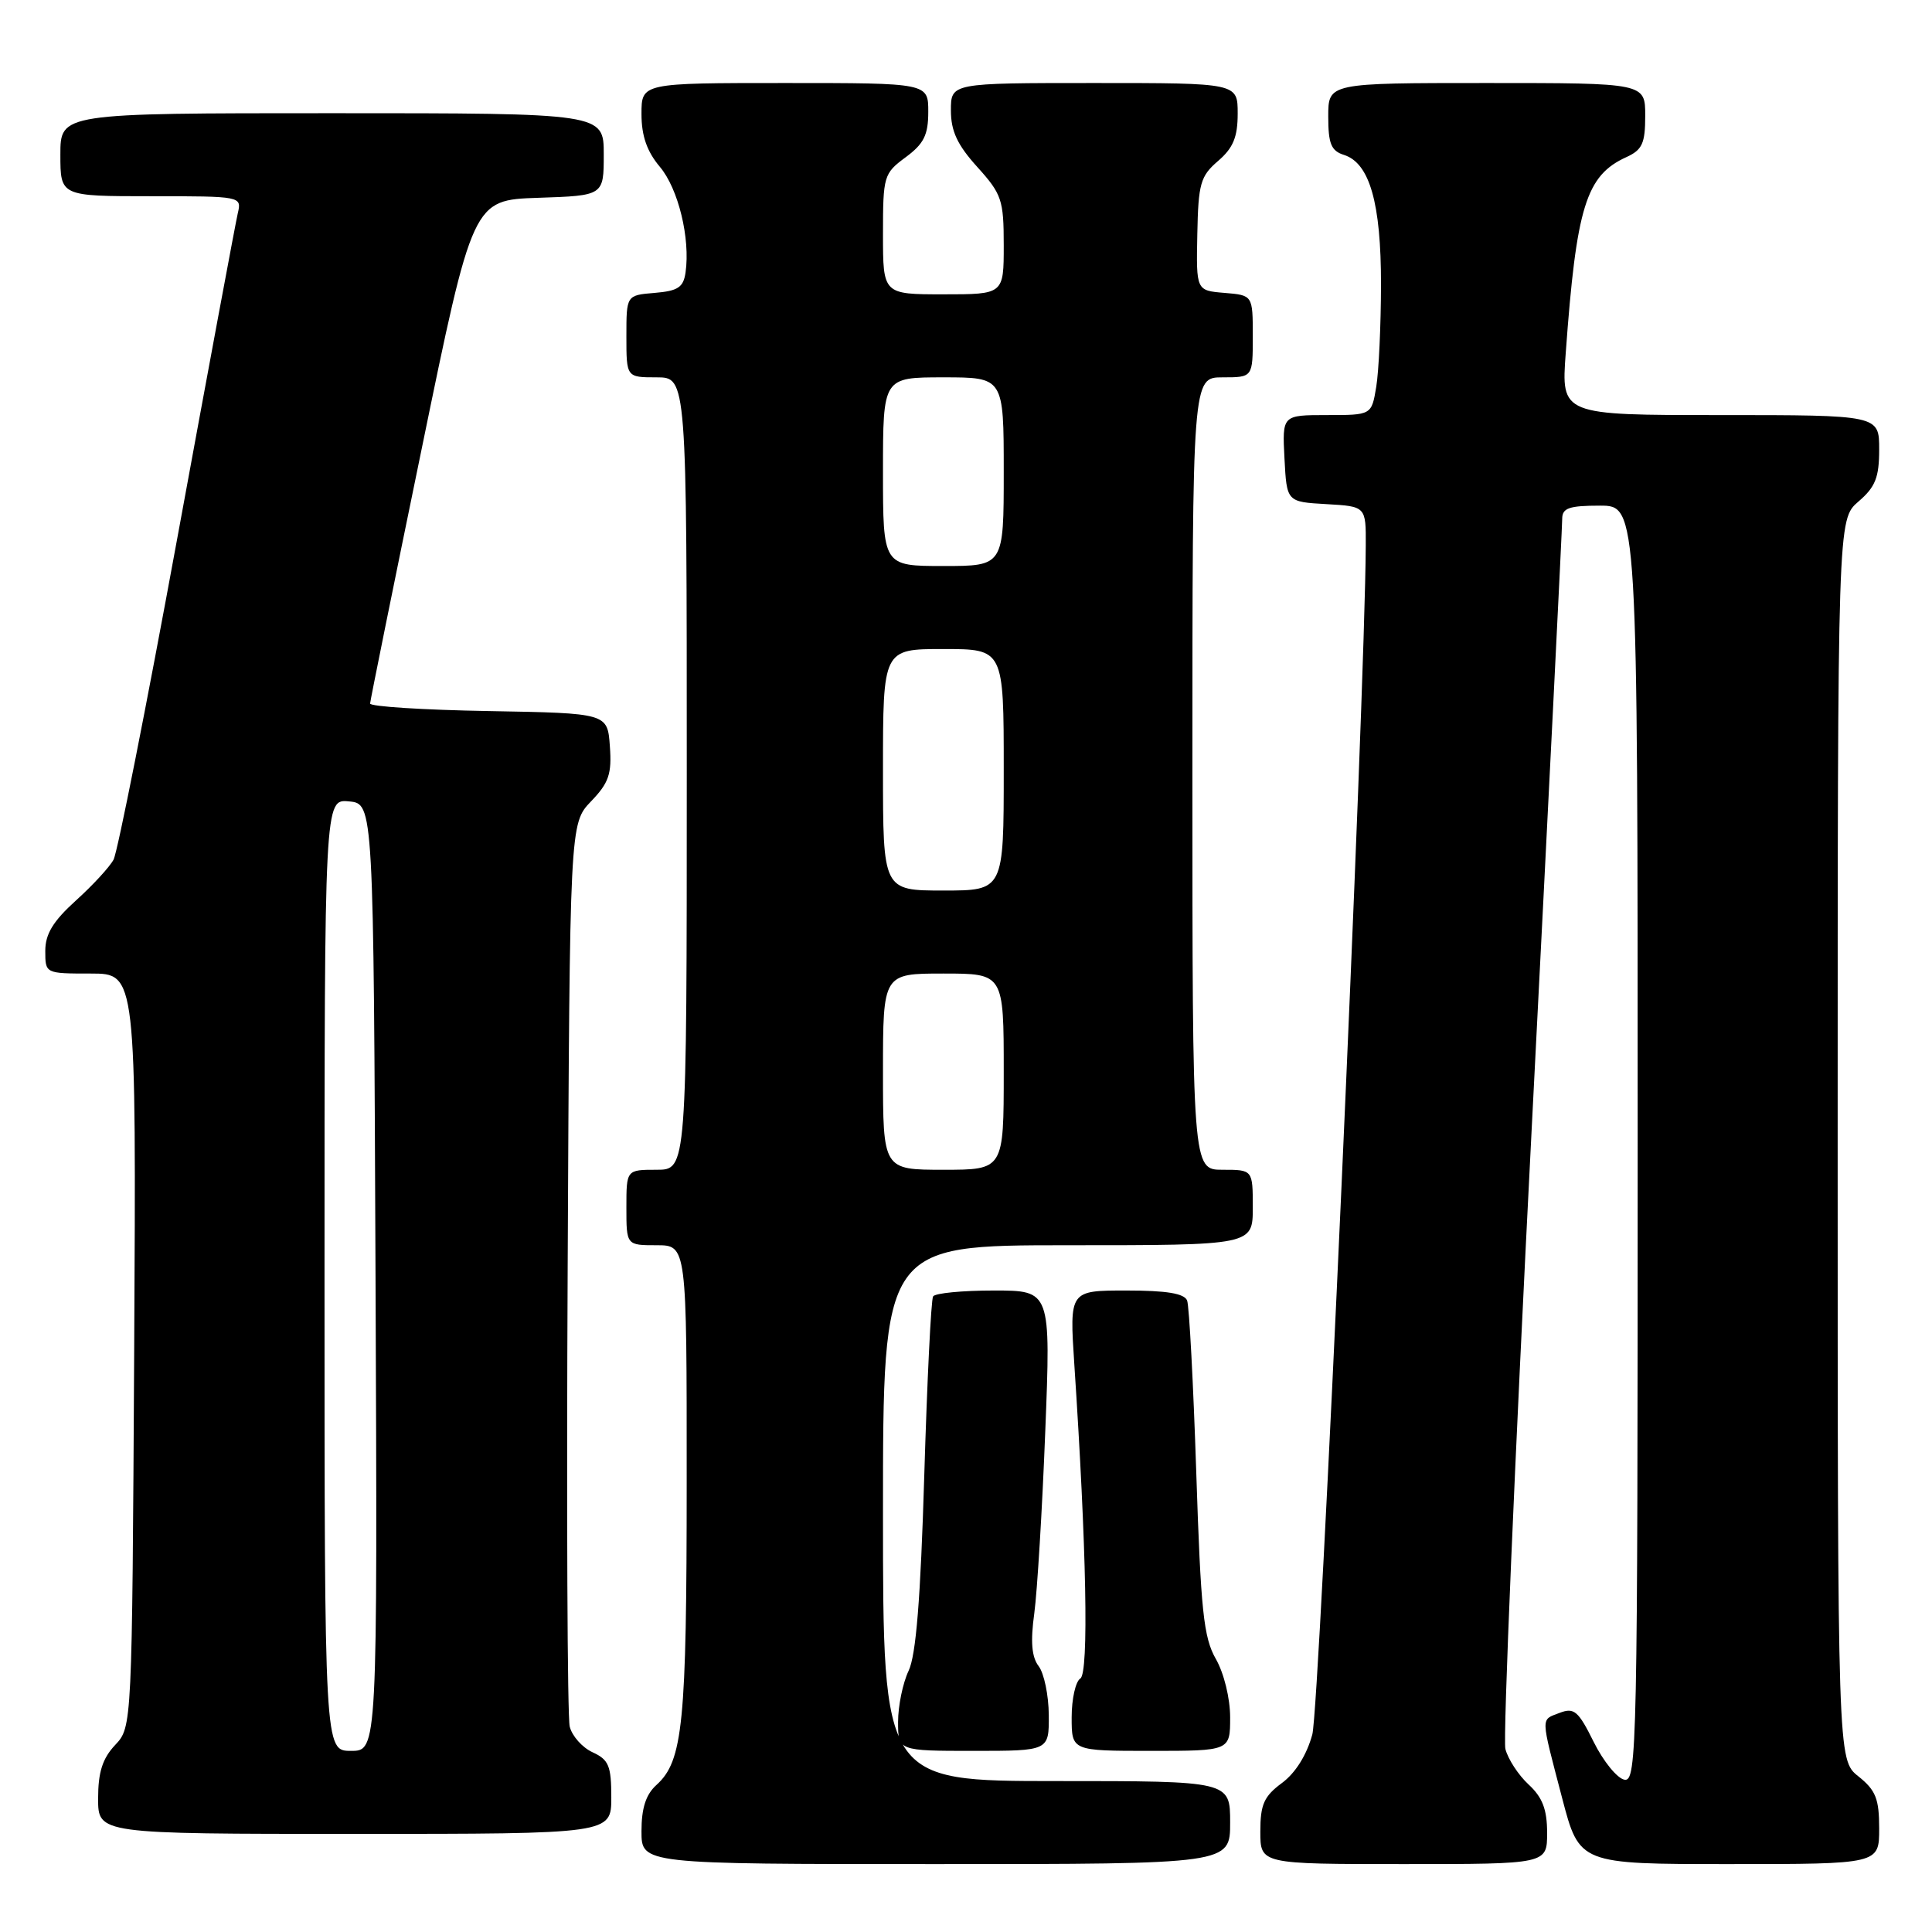 <?xml version="1.0" encoding="UTF-8" standalone="no"?>
<!DOCTYPE svg PUBLIC "-//W3C//DTD SVG 1.1//EN" "http://www.w3.org/Graphics/SVG/1.1/DTD/svg11.dtd" >
<svg xmlns="http://www.w3.org/2000/svg" xmlns:xlink="http://www.w3.org/1999/xlink" version="1.1" viewBox="0 0 256 256">
 <g >
 <path fill="currentColor"
d=" M 163.00 241.50 C 163.00 236.00 163.00 236.00 140.00 236.00 C 117.00 236.00 117.00 236.00 117.00 200.50 C 117.00 165.00 117.00 165.00 141.50 165.00 C 166.00 165.00 166.00 165.00 166.00 160.00 C 166.00 155.00 166.00 155.00 162.00 155.00 C 158.00 155.00 158.00 155.00 158.00 102.50 C 158.00 50.00 158.00 50.00 162.00 50.00 C 166.00 50.00 166.00 50.00 166.00 44.56 C 166.00 39.12 166.00 39.12 162.25 38.81 C 158.50 38.50 158.50 38.50 158.65 31.04 C 158.78 24.33 159.06 23.34 161.40 21.33 C 163.40 19.61 164.00 18.17 164.00 15.05 C 164.00 11.00 164.00 11.00 145.00 11.00 C 126.00 11.00 126.00 11.00 126.00 14.63 C 126.00 17.37 126.85 19.20 129.50 22.13 C 132.74 25.72 133.00 26.48 133.00 32.50 C 133.00 39.00 133.00 39.00 125.00 39.00 C 117.00 39.00 117.00 39.00 117.00 31.03 C 117.00 23.33 117.10 22.98 120.00 20.84 C 122.42 19.05 123.00 17.89 123.00 14.81 C 123.00 11.00 123.00 11.00 104.00 11.00 C 85.00 11.00 85.00 11.00 85.00 15.11 C 85.00 18.00 85.72 20.07 87.44 22.11 C 89.88 25.01 91.48 31.58 90.84 36.09 C 90.56 38.08 89.84 38.55 86.75 38.81 C 83.00 39.12 83.00 39.12 83.00 44.56 C 83.00 50.00 83.00 50.00 87.00 50.00 C 91.00 50.00 91.00 50.00 91.00 102.50 C 91.00 155.00 91.00 155.00 87.00 155.00 C 83.00 155.00 83.00 155.00 83.00 160.00 C 83.00 165.00 83.00 165.00 87.00 165.00 C 91.00 165.00 91.00 165.00 90.99 196.25 C 90.99 228.40 90.50 233.33 86.99 236.51 C 85.58 237.78 85.00 239.58 85.00 242.65 C 85.00 247.00 85.00 247.00 124.00 247.00 C 163.00 247.00 163.00 247.00 163.00 241.50 Z  M 205.00 242.86 C 205.00 239.76 204.39 238.16 202.54 236.45 C 201.19 235.20 199.81 233.08 199.47 231.74 C 199.14 230.41 200.70 193.58 202.94 149.91 C 205.18 106.23 207.01 69.71 207.00 68.75 C 207.00 67.32 207.90 67.00 212.00 67.00 C 217.00 67.00 217.00 67.00 217.00 151.57 C 217.00 231.58 216.91 236.13 215.25 235.82 C 214.29 235.65 212.45 233.39 211.17 230.81 C 209.14 226.71 208.58 226.23 206.67 226.96 C 204.12 227.95 204.10 227.19 206.99 238.25 C 209.28 247.00 209.28 247.00 229.14 247.00 C 249.00 247.00 249.00 247.00 249.00 242.29 C 249.00 238.34 248.55 237.22 246.25 235.38 C 243.50 233.19 243.50 233.19 243.50 151.01 C 243.50 68.83 243.50 68.83 246.25 66.46 C 248.50 64.53 249.00 63.27 249.00 59.55 C 249.00 55.00 249.00 55.00 227.93 55.00 C 206.86 55.00 206.86 55.00 207.47 46.75 C 208.88 27.37 210.16 23.25 215.50 20.82 C 217.61 19.86 218.00 19.00 218.00 15.34 C 218.00 11.00 218.00 11.00 197.00 11.00 C 176.00 11.00 176.00 11.00 176.00 15.43 C 176.00 19.05 176.38 19.99 178.09 20.53 C 181.49 21.61 183.00 26.92 182.99 37.72 C 182.98 43.10 182.70 49.19 182.36 51.25 C 181.74 55.00 181.74 55.00 175.82 55.00 C 169.90 55.00 169.90 55.00 170.20 60.75 C 170.50 66.50 170.50 66.50 175.75 66.80 C 181.00 67.10 181.00 67.10 180.97 72.30 C 180.88 92.22 174.85 226.28 173.89 229.82 C 173.15 232.54 171.66 234.93 169.86 236.26 C 167.48 238.02 167.00 239.10 167.00 242.69 C 167.00 247.00 167.00 247.00 186.00 247.00 C 205.00 247.00 205.00 247.00 205.00 242.86 Z  M 81.00 238.16 C 81.00 233.98 80.66 233.17 78.53 232.19 C 77.17 231.57 75.80 230.04 75.49 228.78 C 75.18 227.53 75.06 200.09 75.22 167.82 C 75.50 109.13 75.50 109.13 78.31 106.19 C 80.68 103.73 81.08 102.55 80.81 98.88 C 80.50 94.50 80.50 94.50 64.75 94.22 C 56.09 94.07 49.02 93.62 49.04 93.22 C 49.06 92.83 52.13 77.65 55.87 59.50 C 62.65 26.50 62.65 26.50 71.32 26.21 C 80.00 25.92 80.00 25.92 80.00 20.46 C 80.00 15.00 80.00 15.00 44.00 15.00 C 8.00 15.00 8.00 15.00 8.00 20.50 C 8.00 26.00 8.00 26.00 20.02 26.00 C 31.97 26.00 32.04 26.01 31.51 28.25 C 31.22 29.49 27.61 48.87 23.49 71.32 C 19.37 93.76 15.57 112.93 15.05 113.90 C 14.53 114.88 12.28 117.32 10.05 119.33 C 7.03 122.07 6.00 123.76 6.00 126.00 C 6.00 129.00 6.00 129.00 12.03 129.00 C 18.05 129.00 18.05 129.00 17.78 178.92 C 17.50 228.84 17.50 228.84 15.25 231.23 C 13.58 233.01 13.00 234.83 13.00 238.31 C 13.00 243.00 13.00 243.00 47.00 243.00 C 81.00 243.00 81.00 243.00 81.00 238.16 Z  M 138.97 227.25 C 138.95 224.64 138.35 221.73 137.63 220.78 C 136.70 219.56 136.53 217.53 137.05 213.76 C 137.44 210.85 138.10 200.03 138.50 189.73 C 139.24 171.00 139.24 171.00 131.68 171.00 C 127.52 171.00 123.90 171.35 123.64 171.78 C 123.37 172.21 122.85 182.90 122.47 195.53 C 121.98 211.87 121.38 219.34 120.39 221.40 C 119.63 223.00 119.00 226.04 119.00 228.15 C 119.00 232.00 119.00 232.00 129.00 232.00 C 139.00 232.00 139.00 232.00 138.97 227.25 Z  M 163.00 227.56 C 163.00 225.03 162.18 221.69 161.10 219.81 C 159.48 216.97 159.11 213.45 158.51 195.08 C 158.12 183.30 157.58 173.07 157.30 172.33 C 156.93 171.39 154.61 171.00 149.25 171.00 C 141.71 171.00 141.71 171.00 142.35 180.75 C 143.97 205.10 144.29 221.70 143.15 222.41 C 142.52 222.80 142.00 225.12 142.00 227.56 C 142.00 232.00 142.00 232.00 152.50 232.00 C 163.00 232.00 163.00 232.00 163.00 227.56 Z  M 117.00 142.00 C 117.00 129.00 117.00 129.00 125.00 129.00 C 133.00 129.00 133.00 129.00 133.00 142.00 C 133.00 155.00 133.00 155.00 125.00 155.00 C 117.00 155.00 117.00 155.00 117.00 142.00 Z  M 117.00 102.00 C 117.00 86.00 117.00 86.00 125.00 86.00 C 133.00 86.00 133.00 86.00 133.00 102.00 C 133.00 118.00 133.00 118.00 125.00 118.00 C 117.00 118.00 117.00 118.00 117.00 102.00 Z  M 117.00 62.50 C 117.00 50.00 117.00 50.00 125.00 50.00 C 133.00 50.00 133.00 50.00 133.00 62.50 C 133.00 75.00 133.00 75.00 125.00 75.00 C 117.00 75.00 117.00 75.00 117.00 62.50 Z  M 43.00 168.94 C 43.00 105.87 43.00 105.87 46.25 106.19 C 49.50 106.50 49.50 106.50 49.76 169.25 C 50.02 232.00 50.02 232.00 46.51 232.00 C 43.00 232.00 43.00 232.00 43.00 168.94 Z "/>
</g>
</svg>